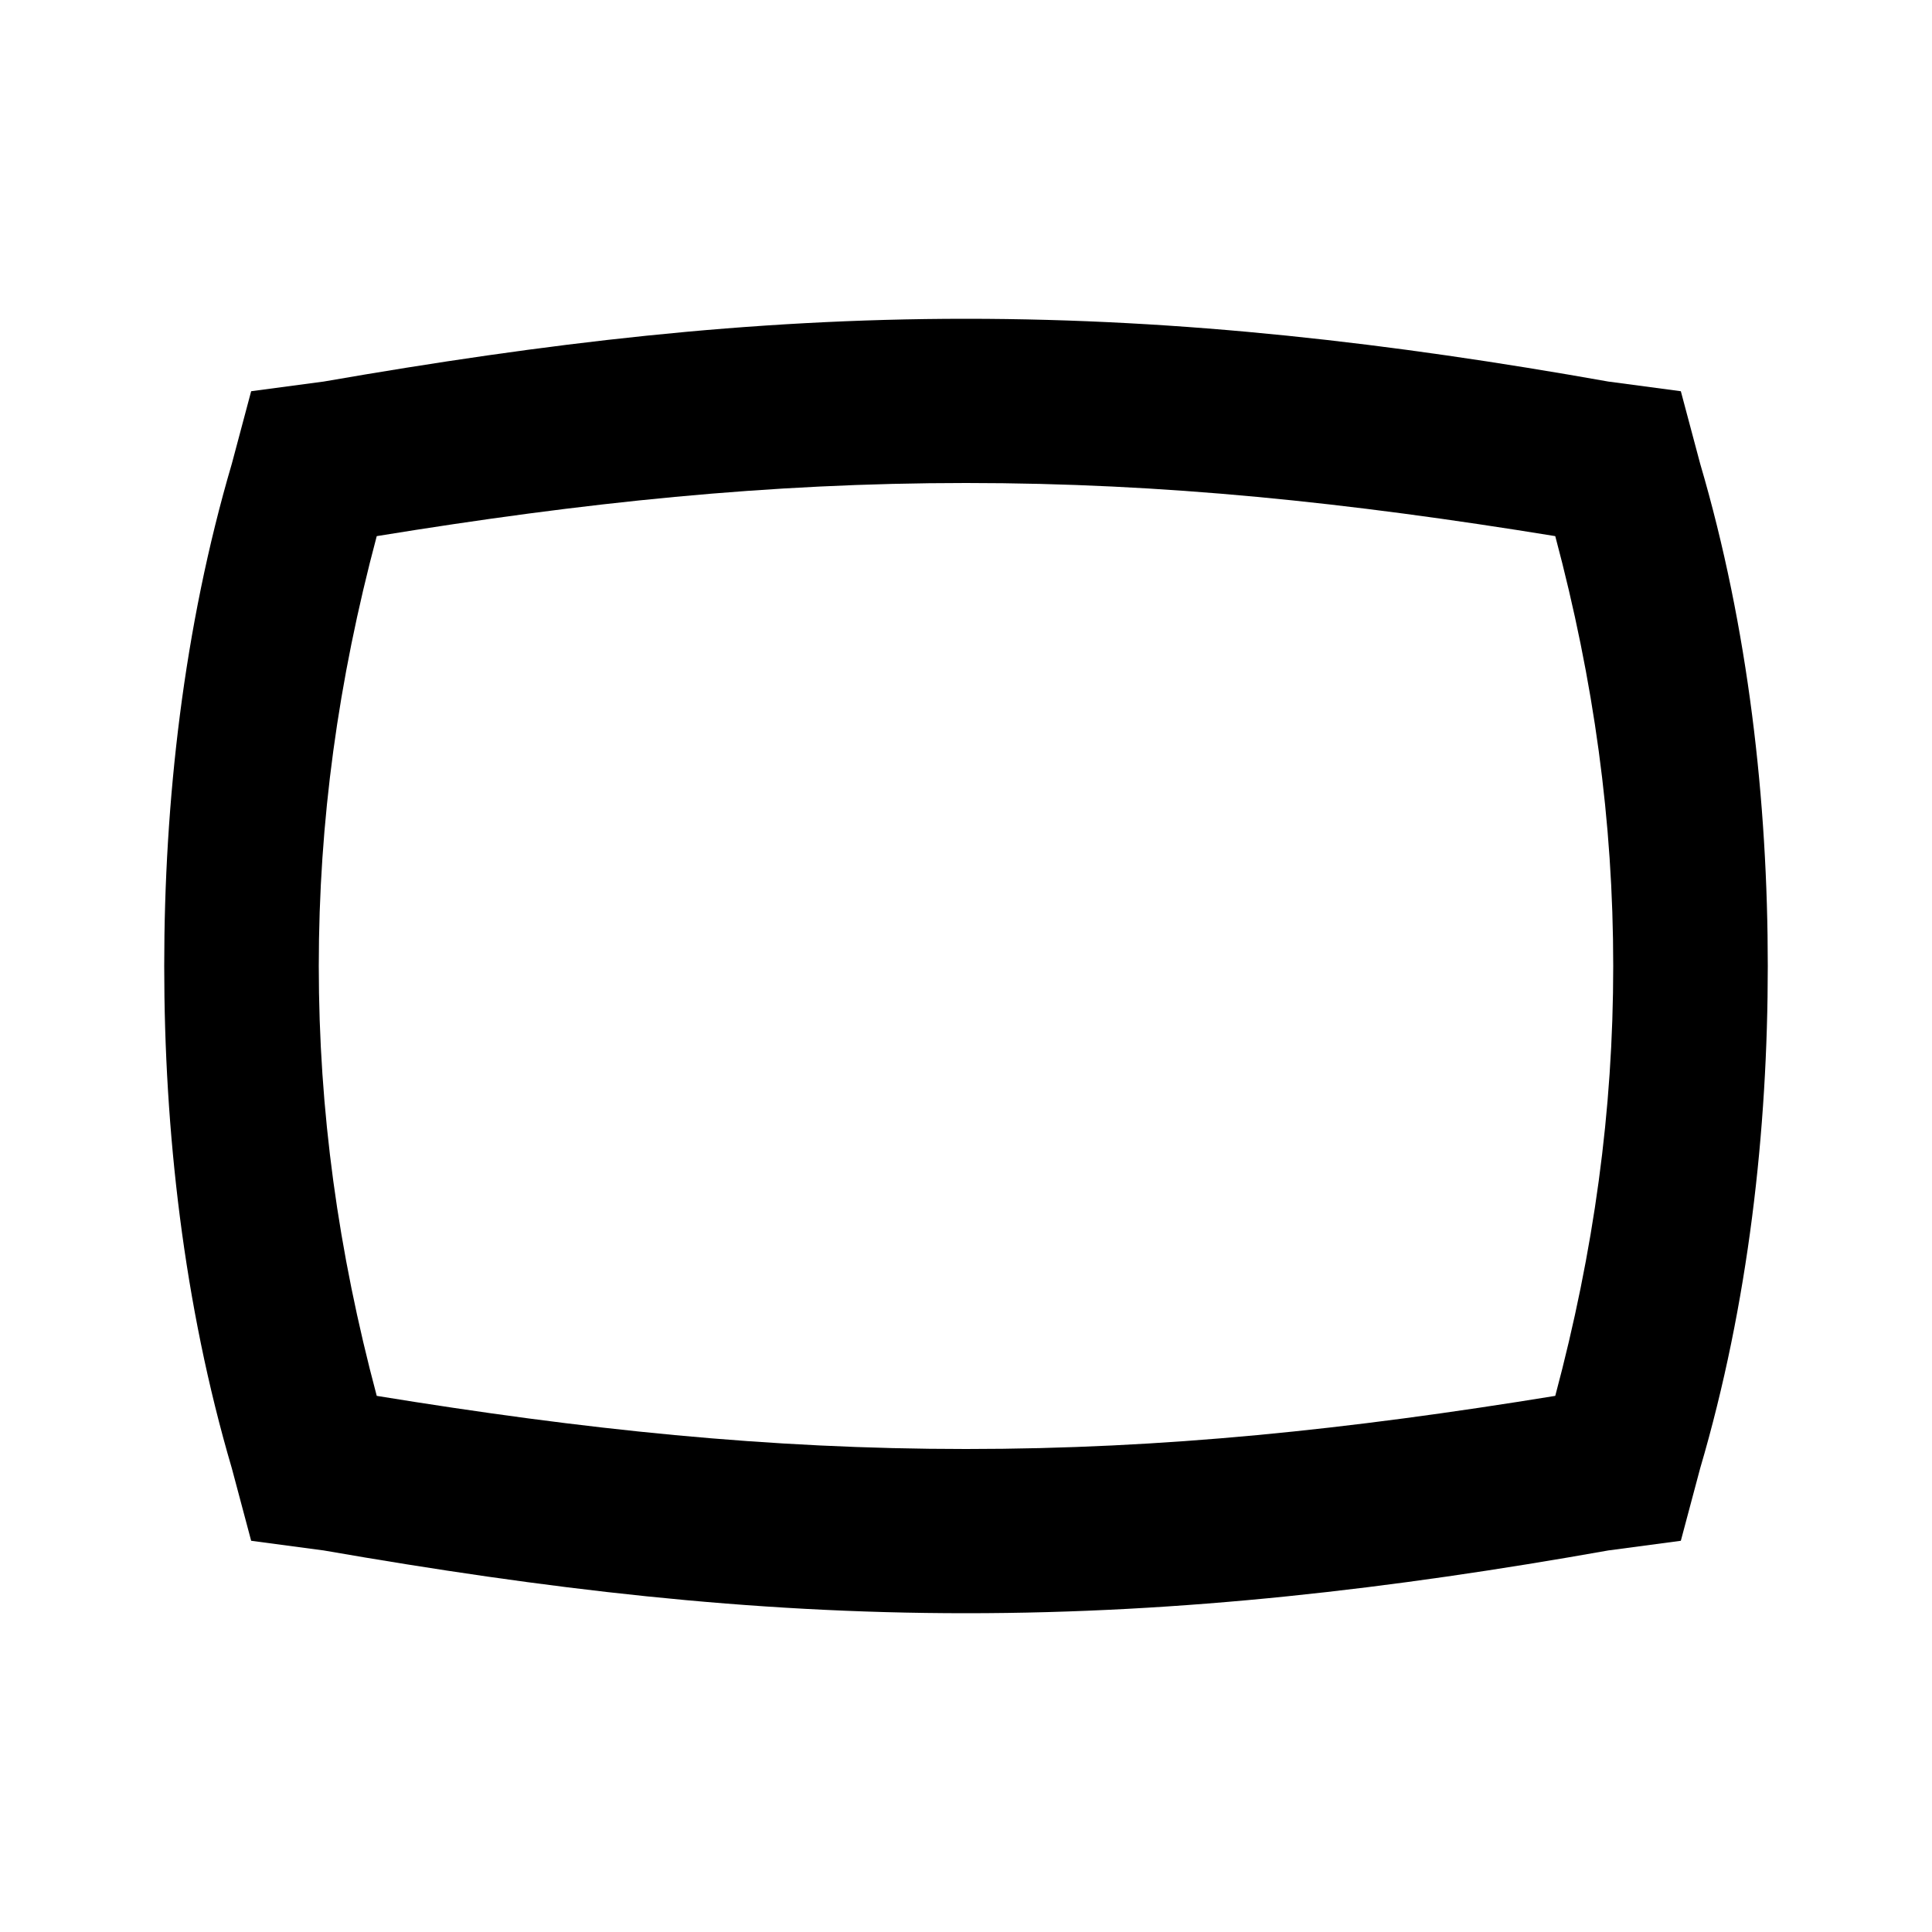 <?xml version="1.0"?><svg xmlns="http://www.w3.org/2000/svg" width="40" height="40" viewBox="0 0 40 40"><path  d="m20 6.6c4.5 0 8.8 0.5 13.3 1.3l1.5 0.2 0.4 1.5c1 3.4 1.4 7 1.4 10.4s-0.4 7-1.4 10.4l-0.4 1.5-1.5 0.2c-4.5 0.8-8.8 1.3-13.3 1.3s-8.7-0.5-13.3-1.3l-1.5-0.2-0.4-1.5c-1-3.4-1.4-7-1.4-10.4s0.4-7 1.4-10.4l0.4-1.5 1.5-0.2c4.6-0.8 8.8-1.3 13.3-1.3z m0 3.4c-4.1 0-7.9 0.4-12.2 1.1-0.8 3-1.2 5.9-1.2 8.9s0.4 5.9 1.2 8.9c4.3 0.7 8.1 1.1 12.2 1.1s7.9-0.4 12.2-1.1c0.8-3 1.2-5.9 1.2-8.9s-0.4-5.9-1.2-8.9c-4.3-0.7-8.1-1.1-12.2-1.1z"></path></svg>